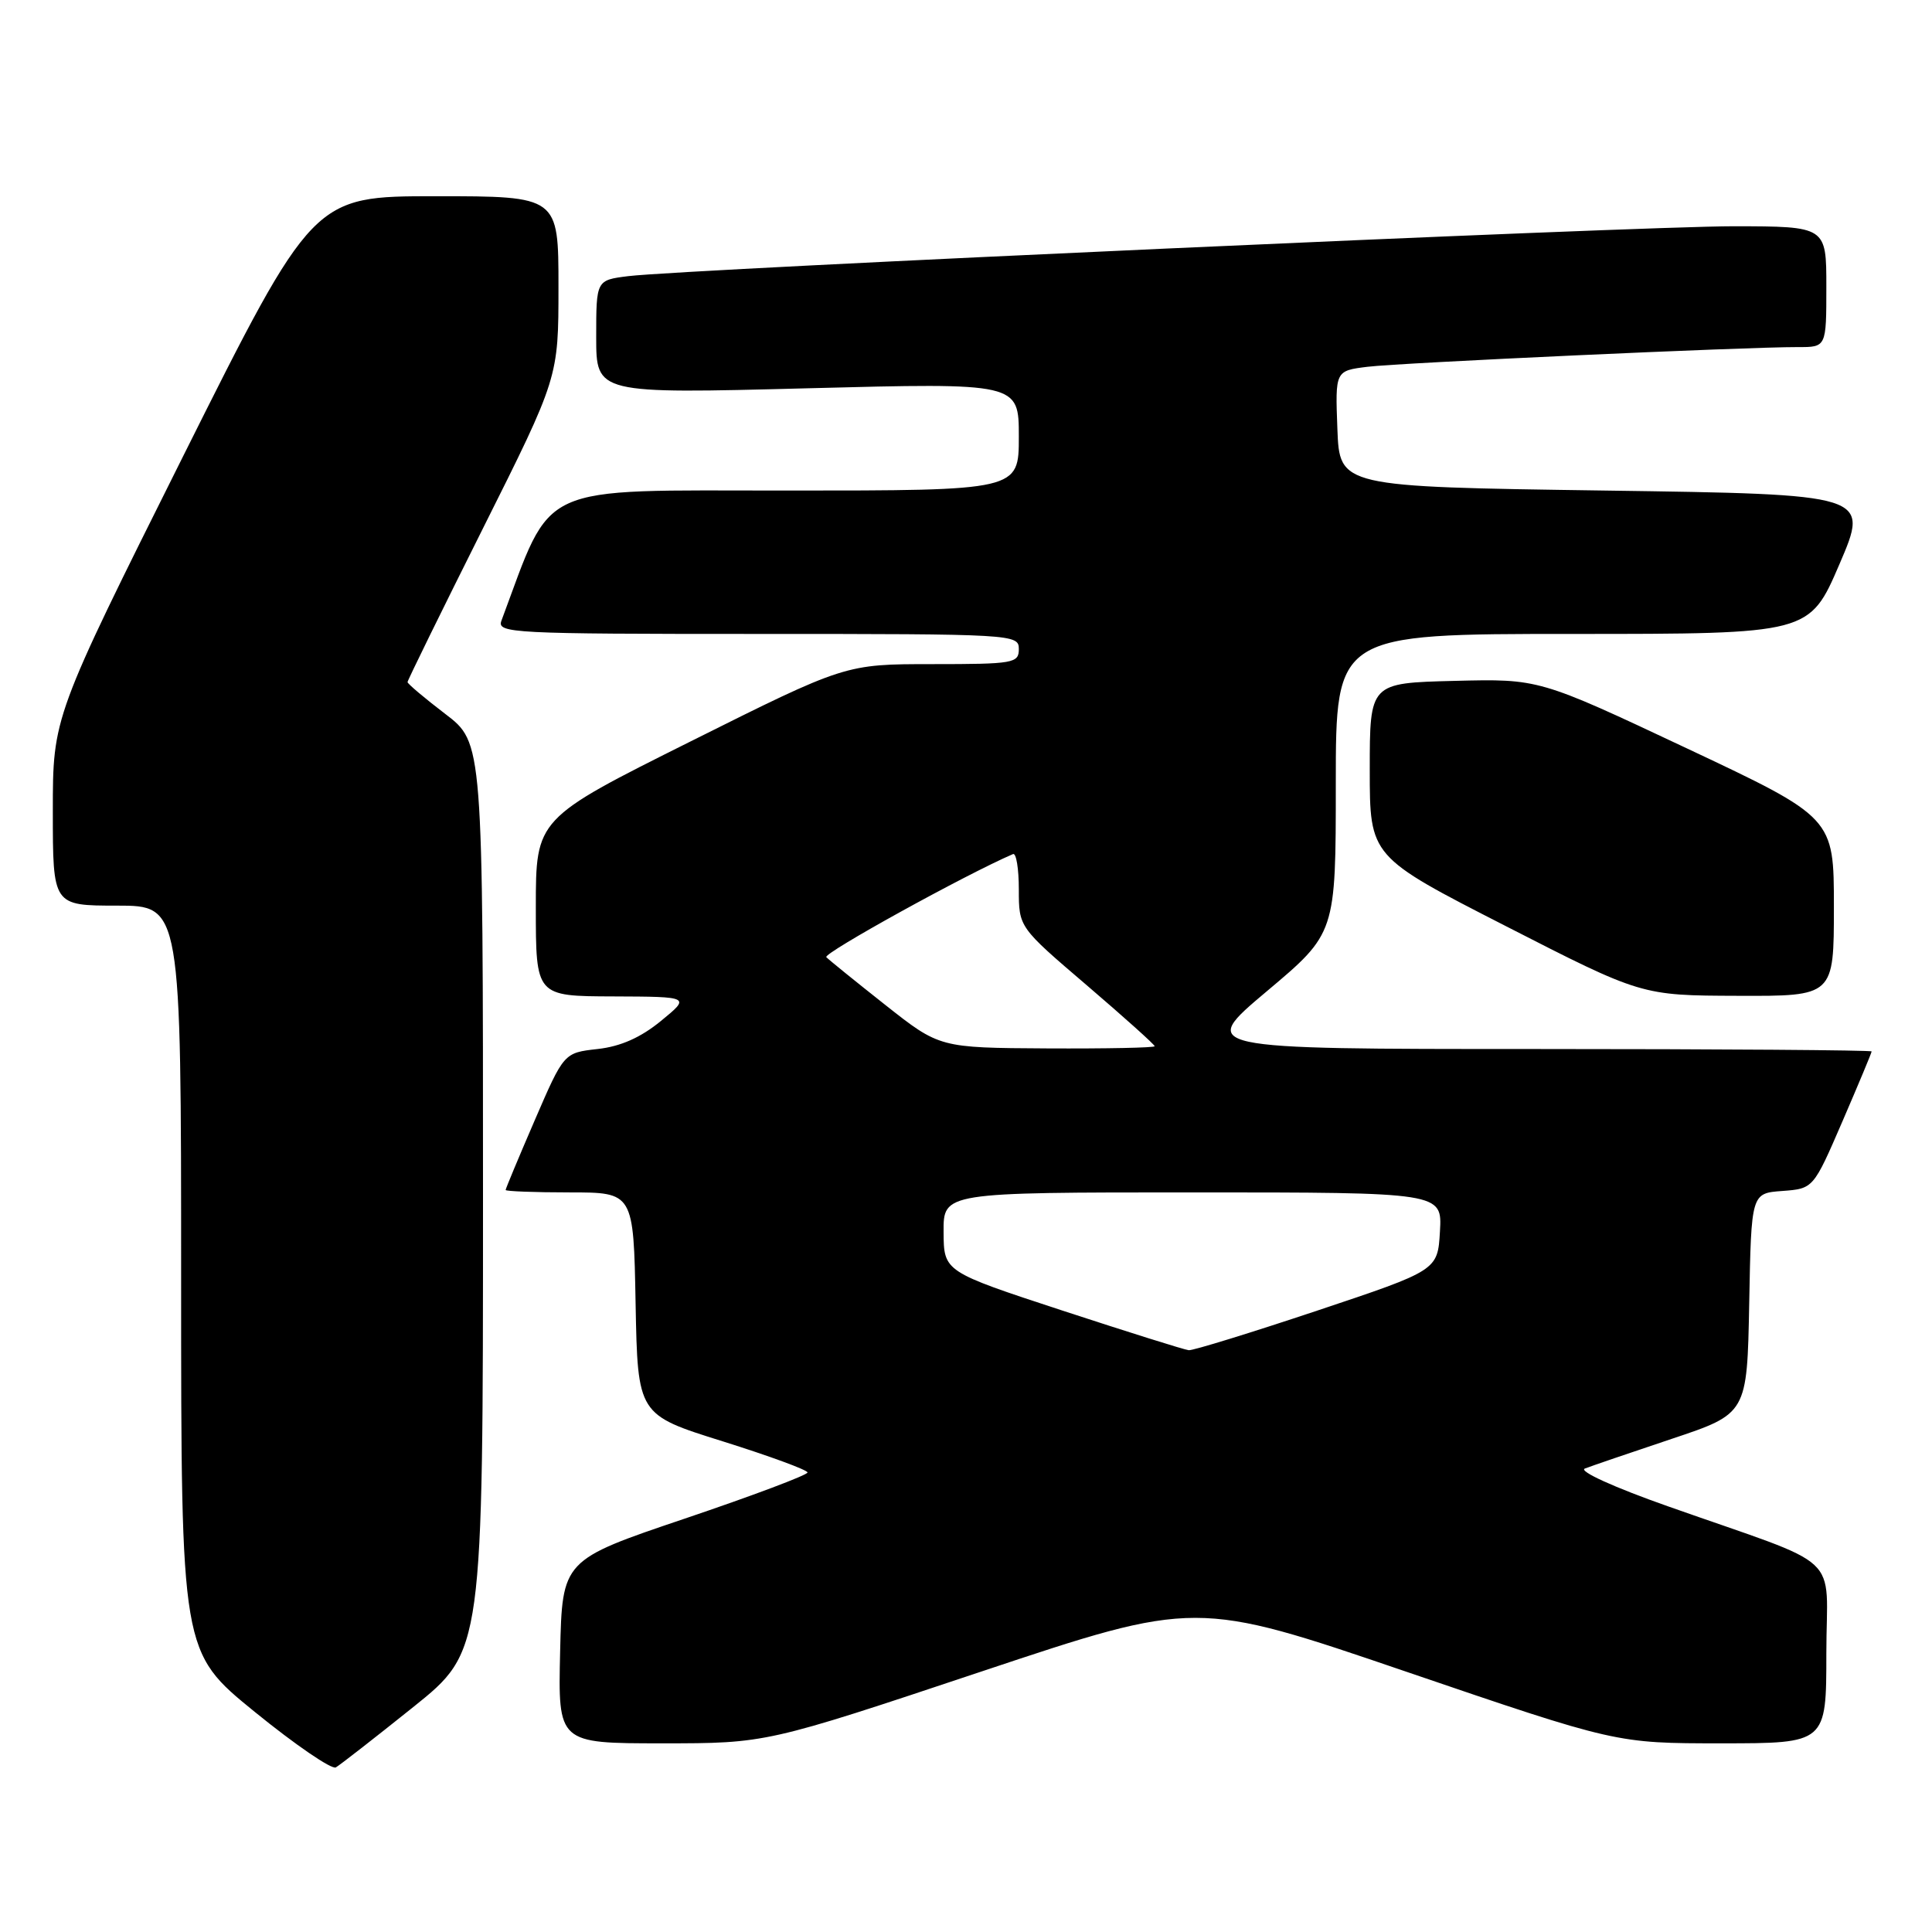 <?xml version="1.0" encoding="UTF-8" standalone="no"?>
<!DOCTYPE svg PUBLIC "-//W3C//DTD SVG 1.1//EN" "http://www.w3.org/Graphics/SVG/1.1/DTD/svg11.dtd" >
<svg xmlns="http://www.w3.org/2000/svg" xmlns:xlink="http://www.w3.org/1999/xlink" version="1.1" viewBox="0 0 256 256">
 <g >
 <path fill="currentColor"
d=" M 54.75 226.20 C 64.00 218.78 64.00 218.78 64.00 158.60 C 64.00 98.41 64.00 98.41 59.00 94.60 C 56.25 92.50 54.00 90.60 54.00 90.38 C 54.00 90.16 58.50 80.99 64.00 70.00 C 74.00 50.02 74.00 50.02 74.00 38.01 C 74.00 26.00 74.00 26.00 57.74 26.00 C 41.49 26.00 41.49 26.00 24.24 60.50 C 7.00 95.01 7.00 95.01 7.00 107.50 C 7.00 120.00 7.00 120.00 15.50 120.00 C 24.00 120.00 24.00 120.00 24.00 169.45 C 24.00 218.90 24.00 218.90 33.75 226.83 C 39.11 231.19 43.95 234.50 44.50 234.19 C 45.05 233.87 49.66 230.28 54.75 226.20 Z  M 130.00 221.50 C 158.47 212.00 158.47 212.00 186.31 221.50 C 214.15 231.00 214.15 231.00 228.07 231.00 C 242.00 231.00 242.00 231.00 242.00 219.08 C 242.00 205.43 244.73 207.97 221.00 199.59 C 213.87 197.08 209.14 194.93 210.00 194.59 C 210.82 194.27 216.00 192.50 221.50 190.66 C 231.50 187.32 231.50 187.32 231.78 172.72 C 232.05 158.11 232.05 158.11 236.17 157.81 C 240.28 157.50 240.28 157.50 244.14 148.57 C 246.26 143.66 248.00 139.50 248.00 139.32 C 248.00 139.15 227.92 139.00 203.38 139.00 C 158.76 139.00 158.76 139.00 167.88 131.33 C 177.00 123.66 177.00 123.66 177.00 103.83 C 177.00 84.00 177.00 84.00 208.38 84.00 C 239.76 84.00 239.76 84.00 243.74 74.75 C 247.71 65.50 247.71 65.50 212.61 65.00 C 177.50 64.50 177.50 64.50 177.21 56.82 C 176.92 49.13 176.92 49.13 181.21 48.60 C 185.55 48.07 231.33 45.97 238.25 45.99 C 242.00 46.00 242.00 46.00 242.00 38.00 C 242.00 30.00 242.00 30.00 229.75 29.98 C 217.03 29.97 90.72 35.67 83.25 36.59 C 79.00 37.12 79.00 37.12 79.00 44.65 C 79.00 52.18 79.00 52.18 107.00 51.45 C 135.00 50.72 135.00 50.72 135.00 57.86 C 135.00 65.00 135.00 65.00 104.20 65.00 C 70.68 65.00 73.33 63.79 66.44 82.25 C 65.83 83.90 67.85 84.00 100.39 84.00 C 134.33 84.00 135.00 84.04 135.00 86.00 C 135.00 87.88 134.33 88.00 123.51 88.00 C 112.01 88.00 112.01 88.00 91.51 98.24 C 71.00 108.48 71.00 108.48 71.00 120.24 C 71.00 132.00 71.00 132.00 81.25 132.03 C 91.50 132.07 91.50 132.07 87.58 135.28 C 84.90 137.48 82.24 138.66 79.19 139.00 C 74.72 139.50 74.72 139.50 70.86 148.43 C 68.74 153.34 67.00 157.50 67.00 157.68 C 67.00 157.85 70.81 158.00 75.47 158.00 C 83.95 158.00 83.95 158.00 84.22 172.73 C 84.50 187.46 84.50 187.46 95.75 190.98 C 101.93 192.92 107.00 194.78 107.00 195.11 C 107.00 195.45 99.69 198.20 90.75 201.22 C 74.50 206.71 74.50 206.71 74.22 218.85 C 73.94 231.00 73.94 231.00 87.74 231.00 C 101.54 231.00 101.54 231.00 130.00 221.50 Z  M 243.00 120.17 C 243.00 108.34 243.00 108.34 223.47 99.14 C 203.93 89.94 203.93 89.94 192.72 90.22 C 181.50 90.50 181.50 90.50 181.50 102.00 C 181.50 113.50 181.50 113.50 199.50 122.70 C 217.50 131.91 217.50 131.91 230.25 131.95 C 243.00 132.00 243.00 132.00 243.00 120.17 Z  M 140.78 173.66 C 125.06 168.50 125.06 168.50 125.03 163.25 C 125.00 158.00 125.00 158.00 158.05 158.00 C 191.10 158.00 191.10 158.00 190.80 163.17 C 190.50 168.33 190.50 168.33 174.52 173.67 C 165.74 176.60 158.09 178.96 157.52 178.91 C 156.96 178.86 149.43 176.49 140.78 173.66 Z  M 117.32 133.17 C 113.37 130.05 109.85 127.20 109.49 126.83 C 109.00 126.33 127.95 115.87 134.23 113.17 C 134.65 112.98 135.00 115.09 135.00 117.85 C 135.00 122.86 135.00 122.86 144.00 130.55 C 148.95 134.79 153.00 138.42 153.00 138.63 C 153.00 138.83 146.59 138.96 138.75 138.92 C 124.50 138.84 124.50 138.84 117.32 133.17 Z "/>
</g>
</svg>